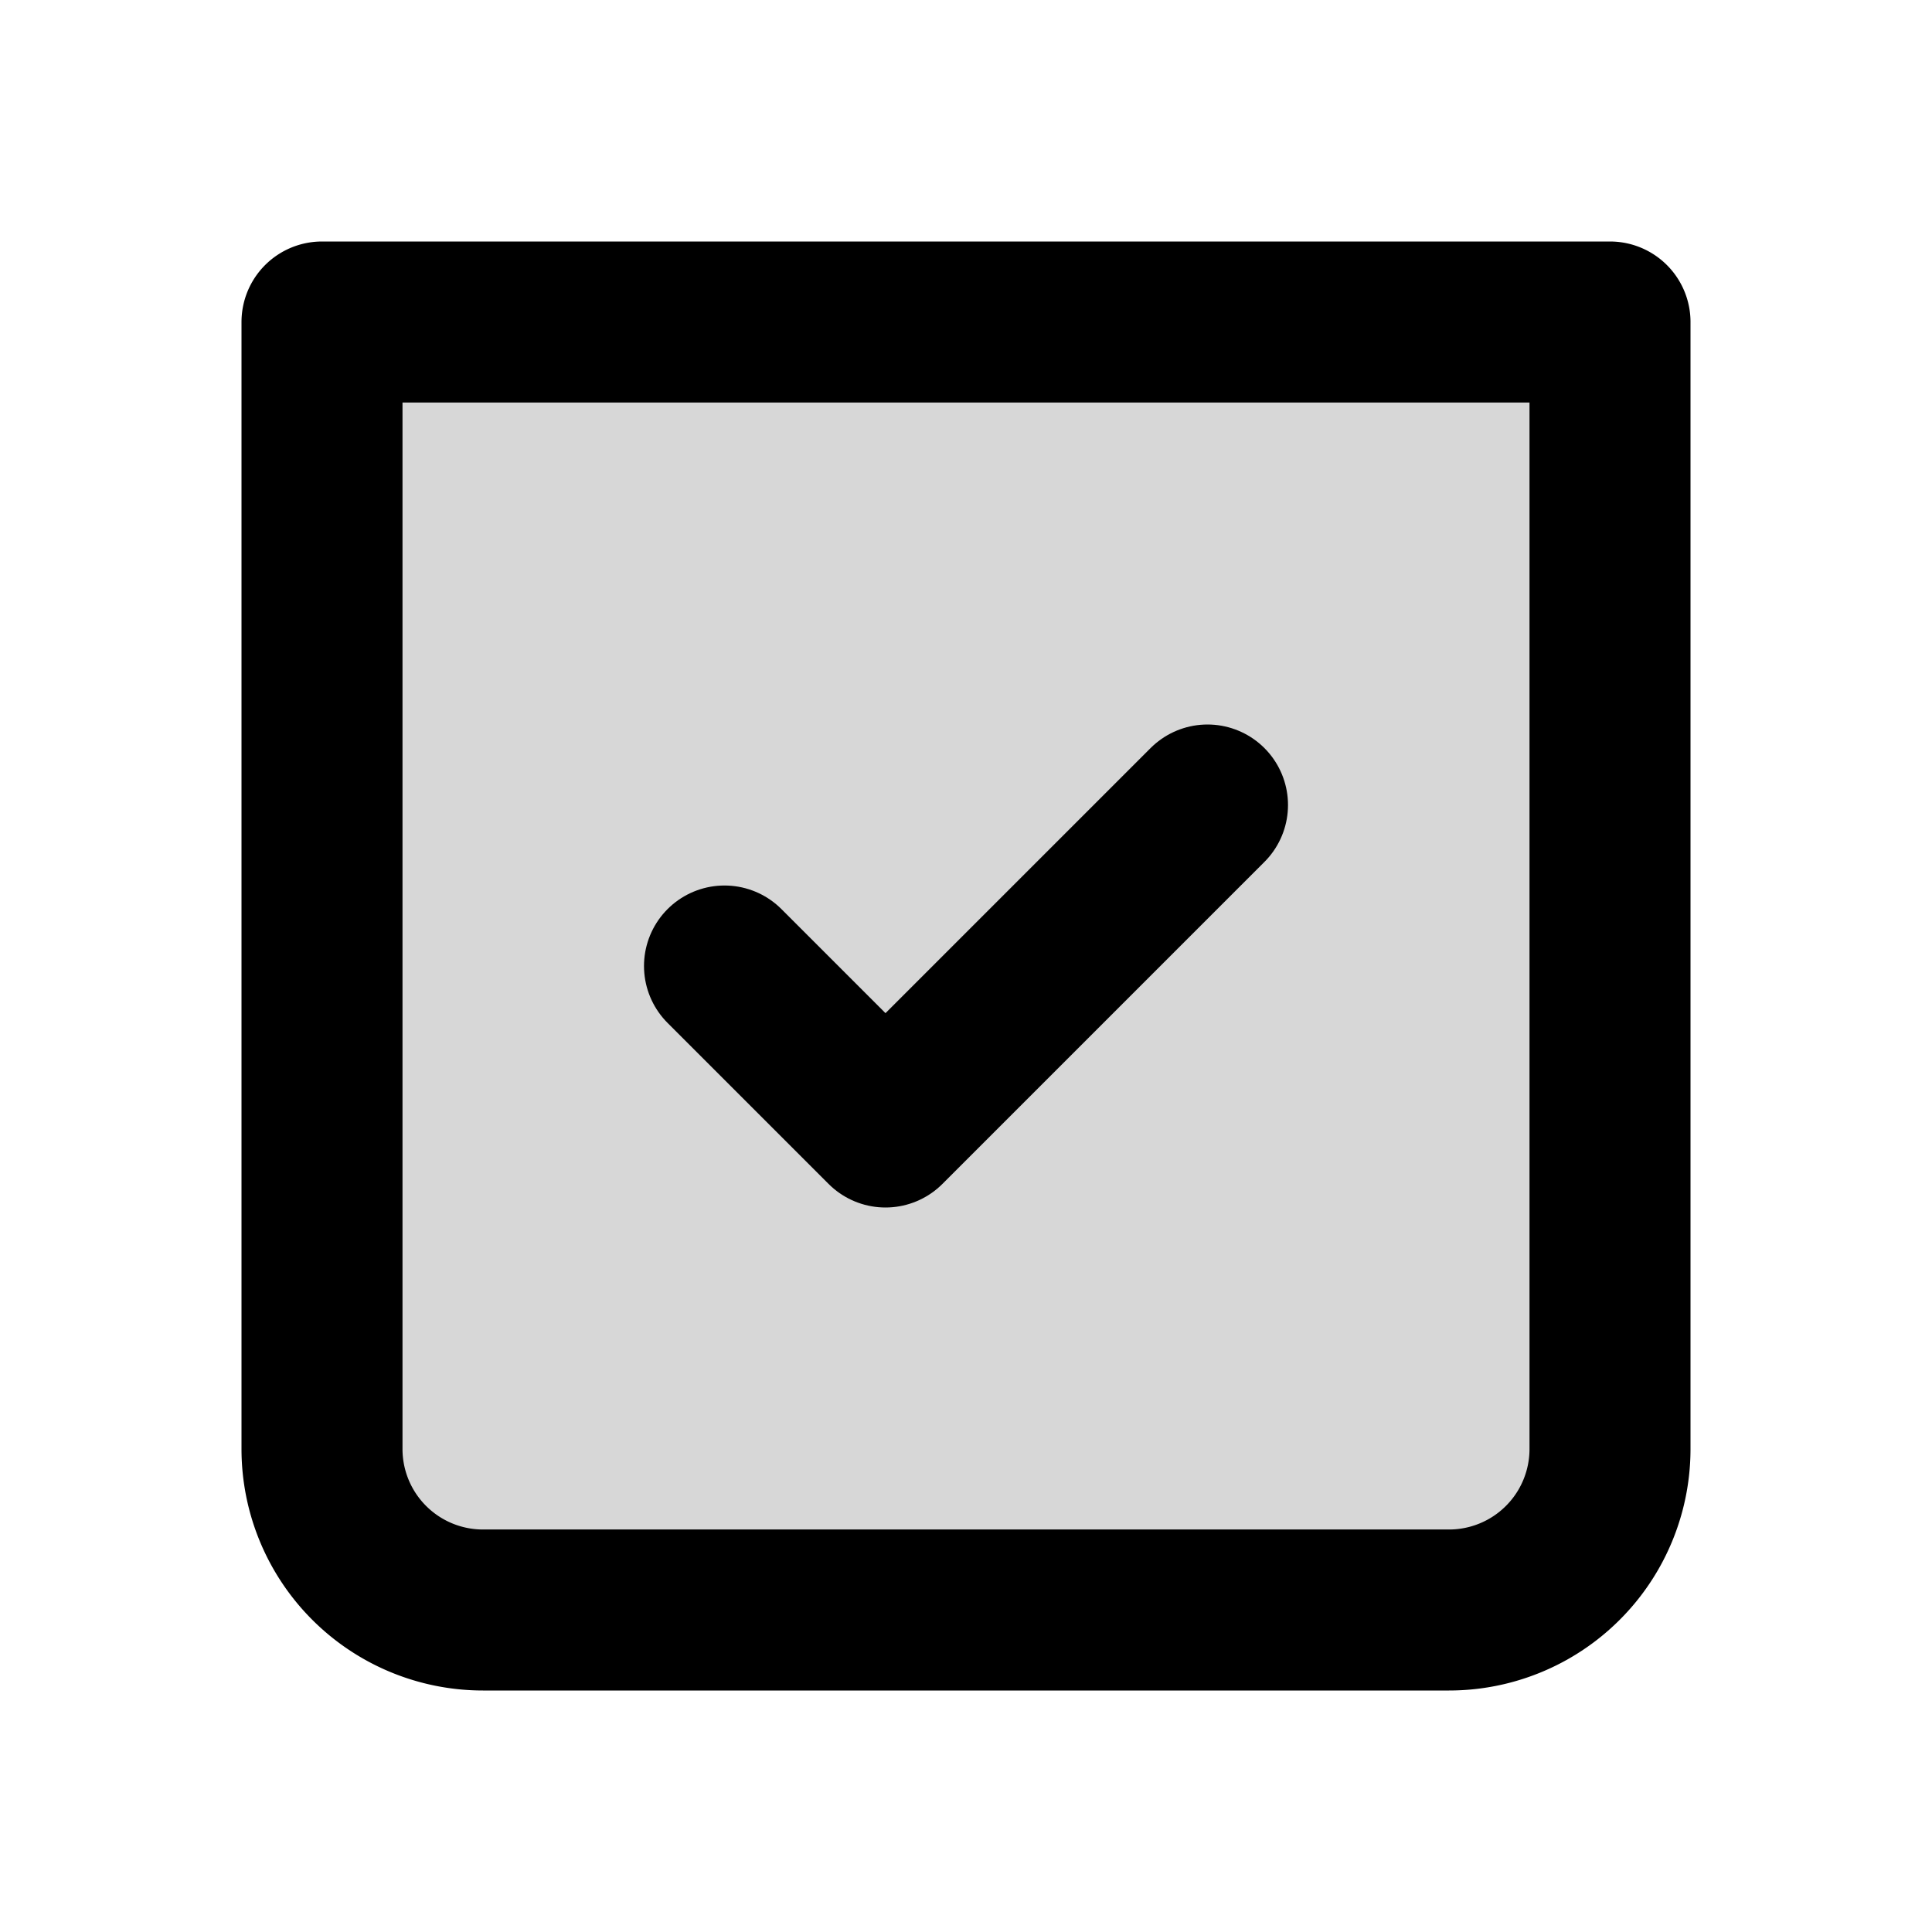 <svg xmlns="http://www.w3.org/2000/svg" width="1em" height="1em" viewBox="0 0 24 24"><g fill="none"><path fill="currentColor" d="M4 4h16v14a2 2 0 0 1-2 2H6a2 2 0 0 1-2-2z" opacity=".16"/><path stroke="currentColor" stroke-linecap="round" stroke-linejoin="round" stroke-width="2" d="M4 4h16v14a2 2 0 0 1-2 2H6a2 2 0 0 1-2-2z"/><path stroke="currentColor" stroke-linecap="round" stroke-linejoin="round" stroke-width="2" d="m15 10l-4 4l-2-2"/></g></svg>